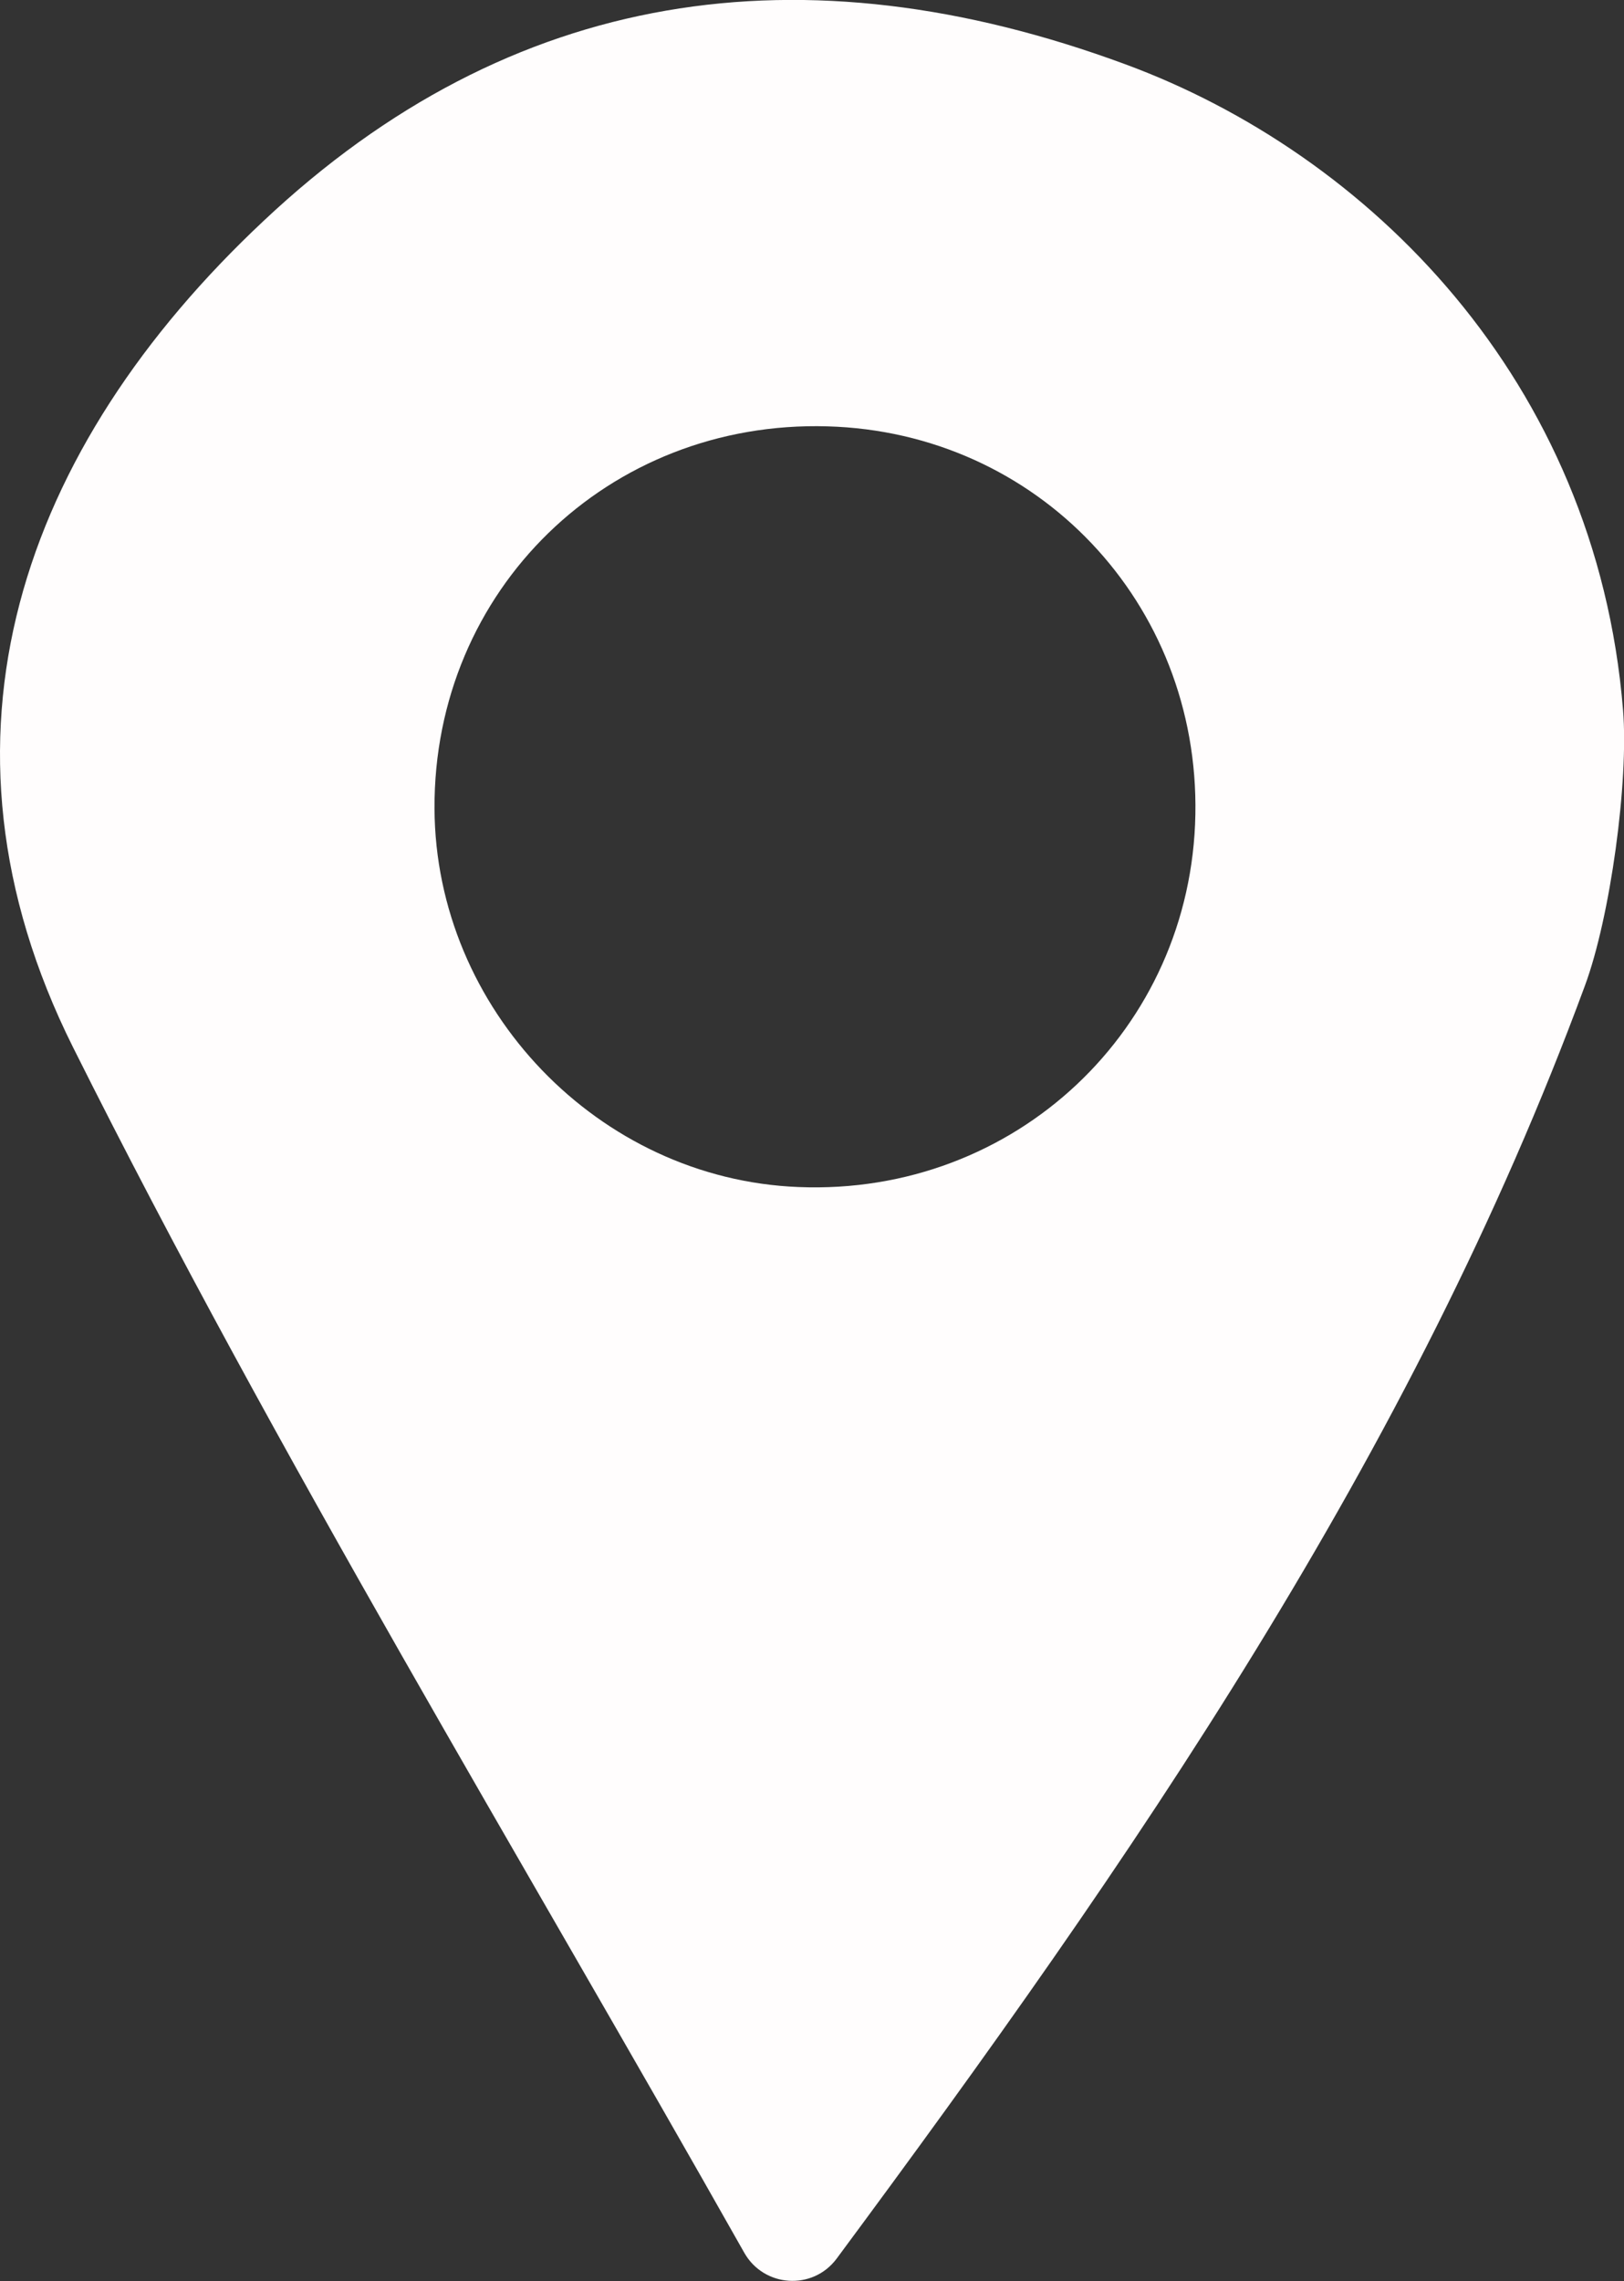 <?xml version="1.0" encoding="UTF-8"?><svg id="Calque_2" xmlns="http://www.w3.org/2000/svg" viewBox="0 0 33.19 46.6"><rect x="0" y="0" width="33.19" height="46.6" fill="#333333" stroke="none"/><defs><style>.cls-1{fill:#fffdfd;}</style></defs><g id="Layer_1"><path class="cls-1" d="M1.49,21.39C-1.66,15.08,.44,9.15,5.39,4.51,10.44-.24,16.4-1.12,22.99,1.31c4.97,1.83,9.63,6.45,10.18,13.19,.12,1.46-.26,4.24-.78,5.64-3.54,9.6-9.28,17.89-15.29,26-.49,.66-1.49,.59-1.89-.12C10.59,37.84,5.69,29.79,1.49,21.39Zm14.83,2.86c4.43,.18,8.03-3.23,8.11-7.61,.08-4.32-3.23-7.81-7.52-7.93-4.48-.13-8.05,3.34-8.03,7.81,.02,4.09,3.35,7.57,7.44,7.73Z"/></g></svg>